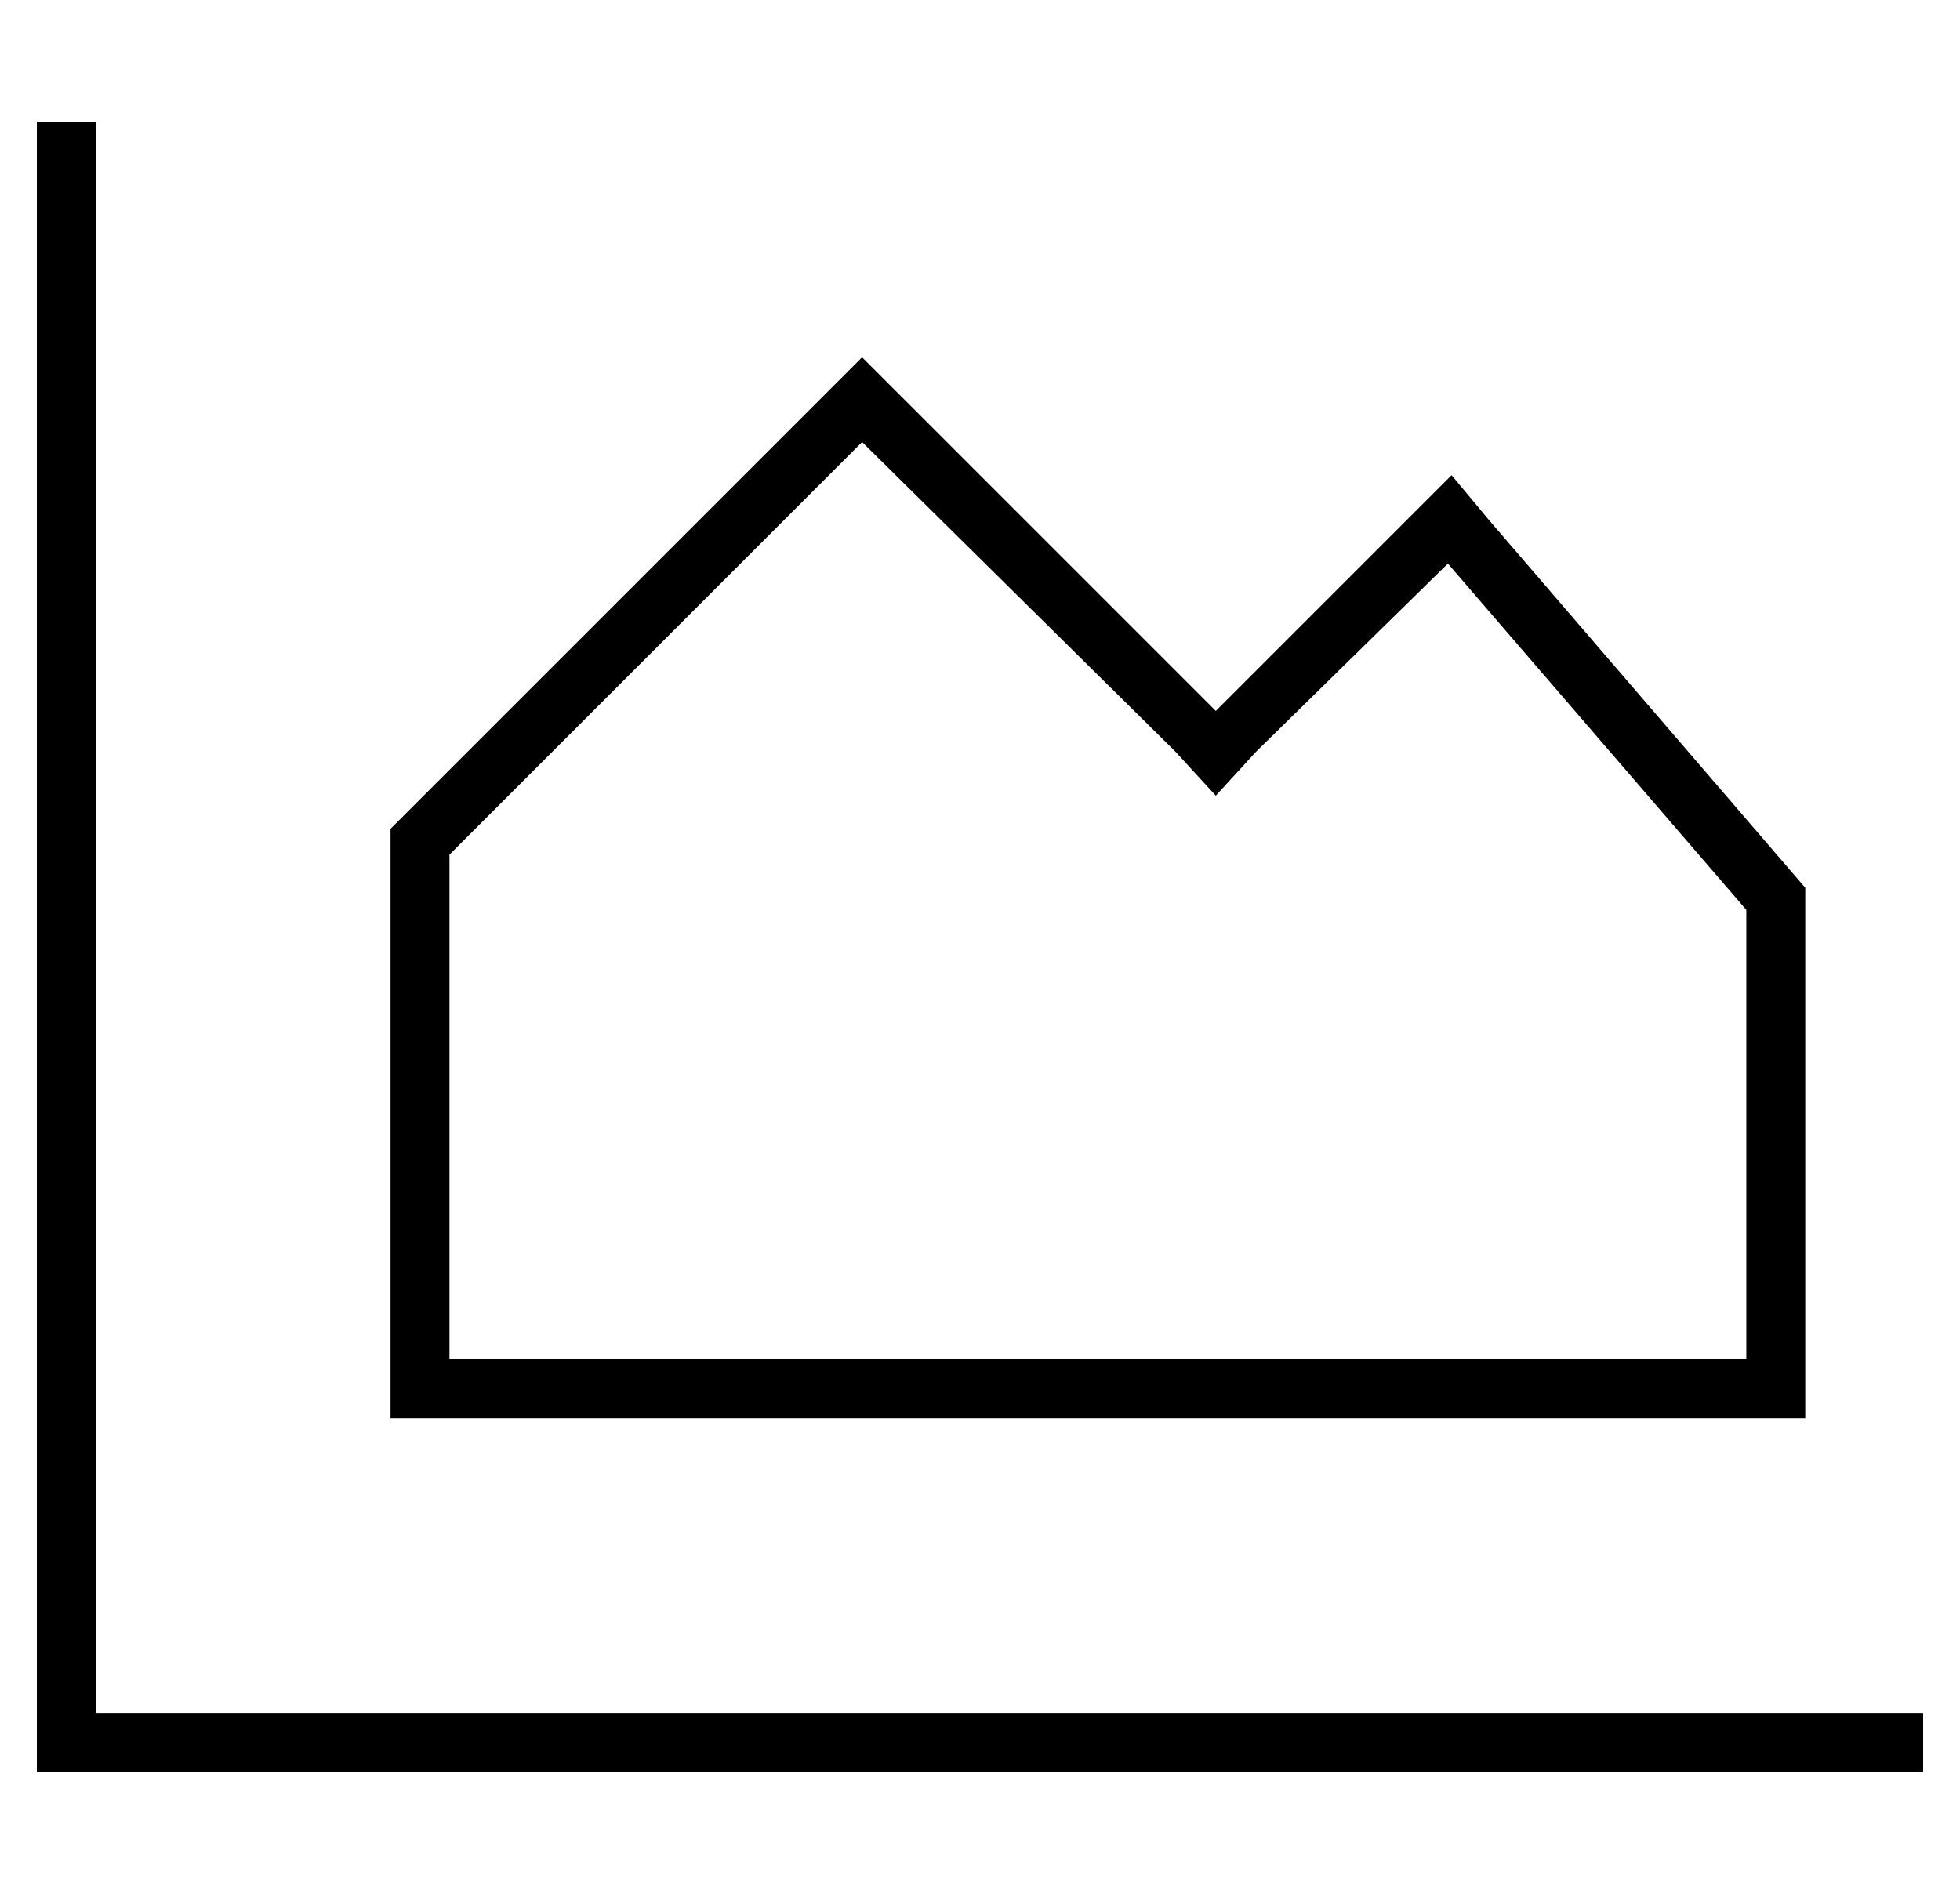 <?xml version="1.0" standalone="no"?>
<!DOCTYPE svg PUBLIC "-//W3C//DTD SVG 1.1//EN" "http://www.w3.org/Graphics/SVG/1.1/DTD/svg11.dtd" >
<svg xmlns="http://www.w3.org/2000/svg" xmlns:xlink="http://www.w3.org/1999/xlink" version="1.1" viewBox="-10 -40 532 512">
   <path fill="currentColor"
d="M16 1v-8v8v-8h-16v0v8v0v432v0v8v0h8h504v-16v0h-8h-488v-424v0zM235 68l-11 -11l11 11l-11 -11l-11 11v0l-117 117v0v144v0v16v0h16h368v-16v0v-128v0l-86 -100v0l-10 -12v0l-11 11v0l-42 42v0l-11 11v0l-11 -11v0l-74 -74v0zM331 164l52 -51l-52 51l52 -51l81 94v0v122
v0h-352v0v-137v0l112 -112v0l85 84v0l11 12v0l11 -12v0z" />
</svg>
